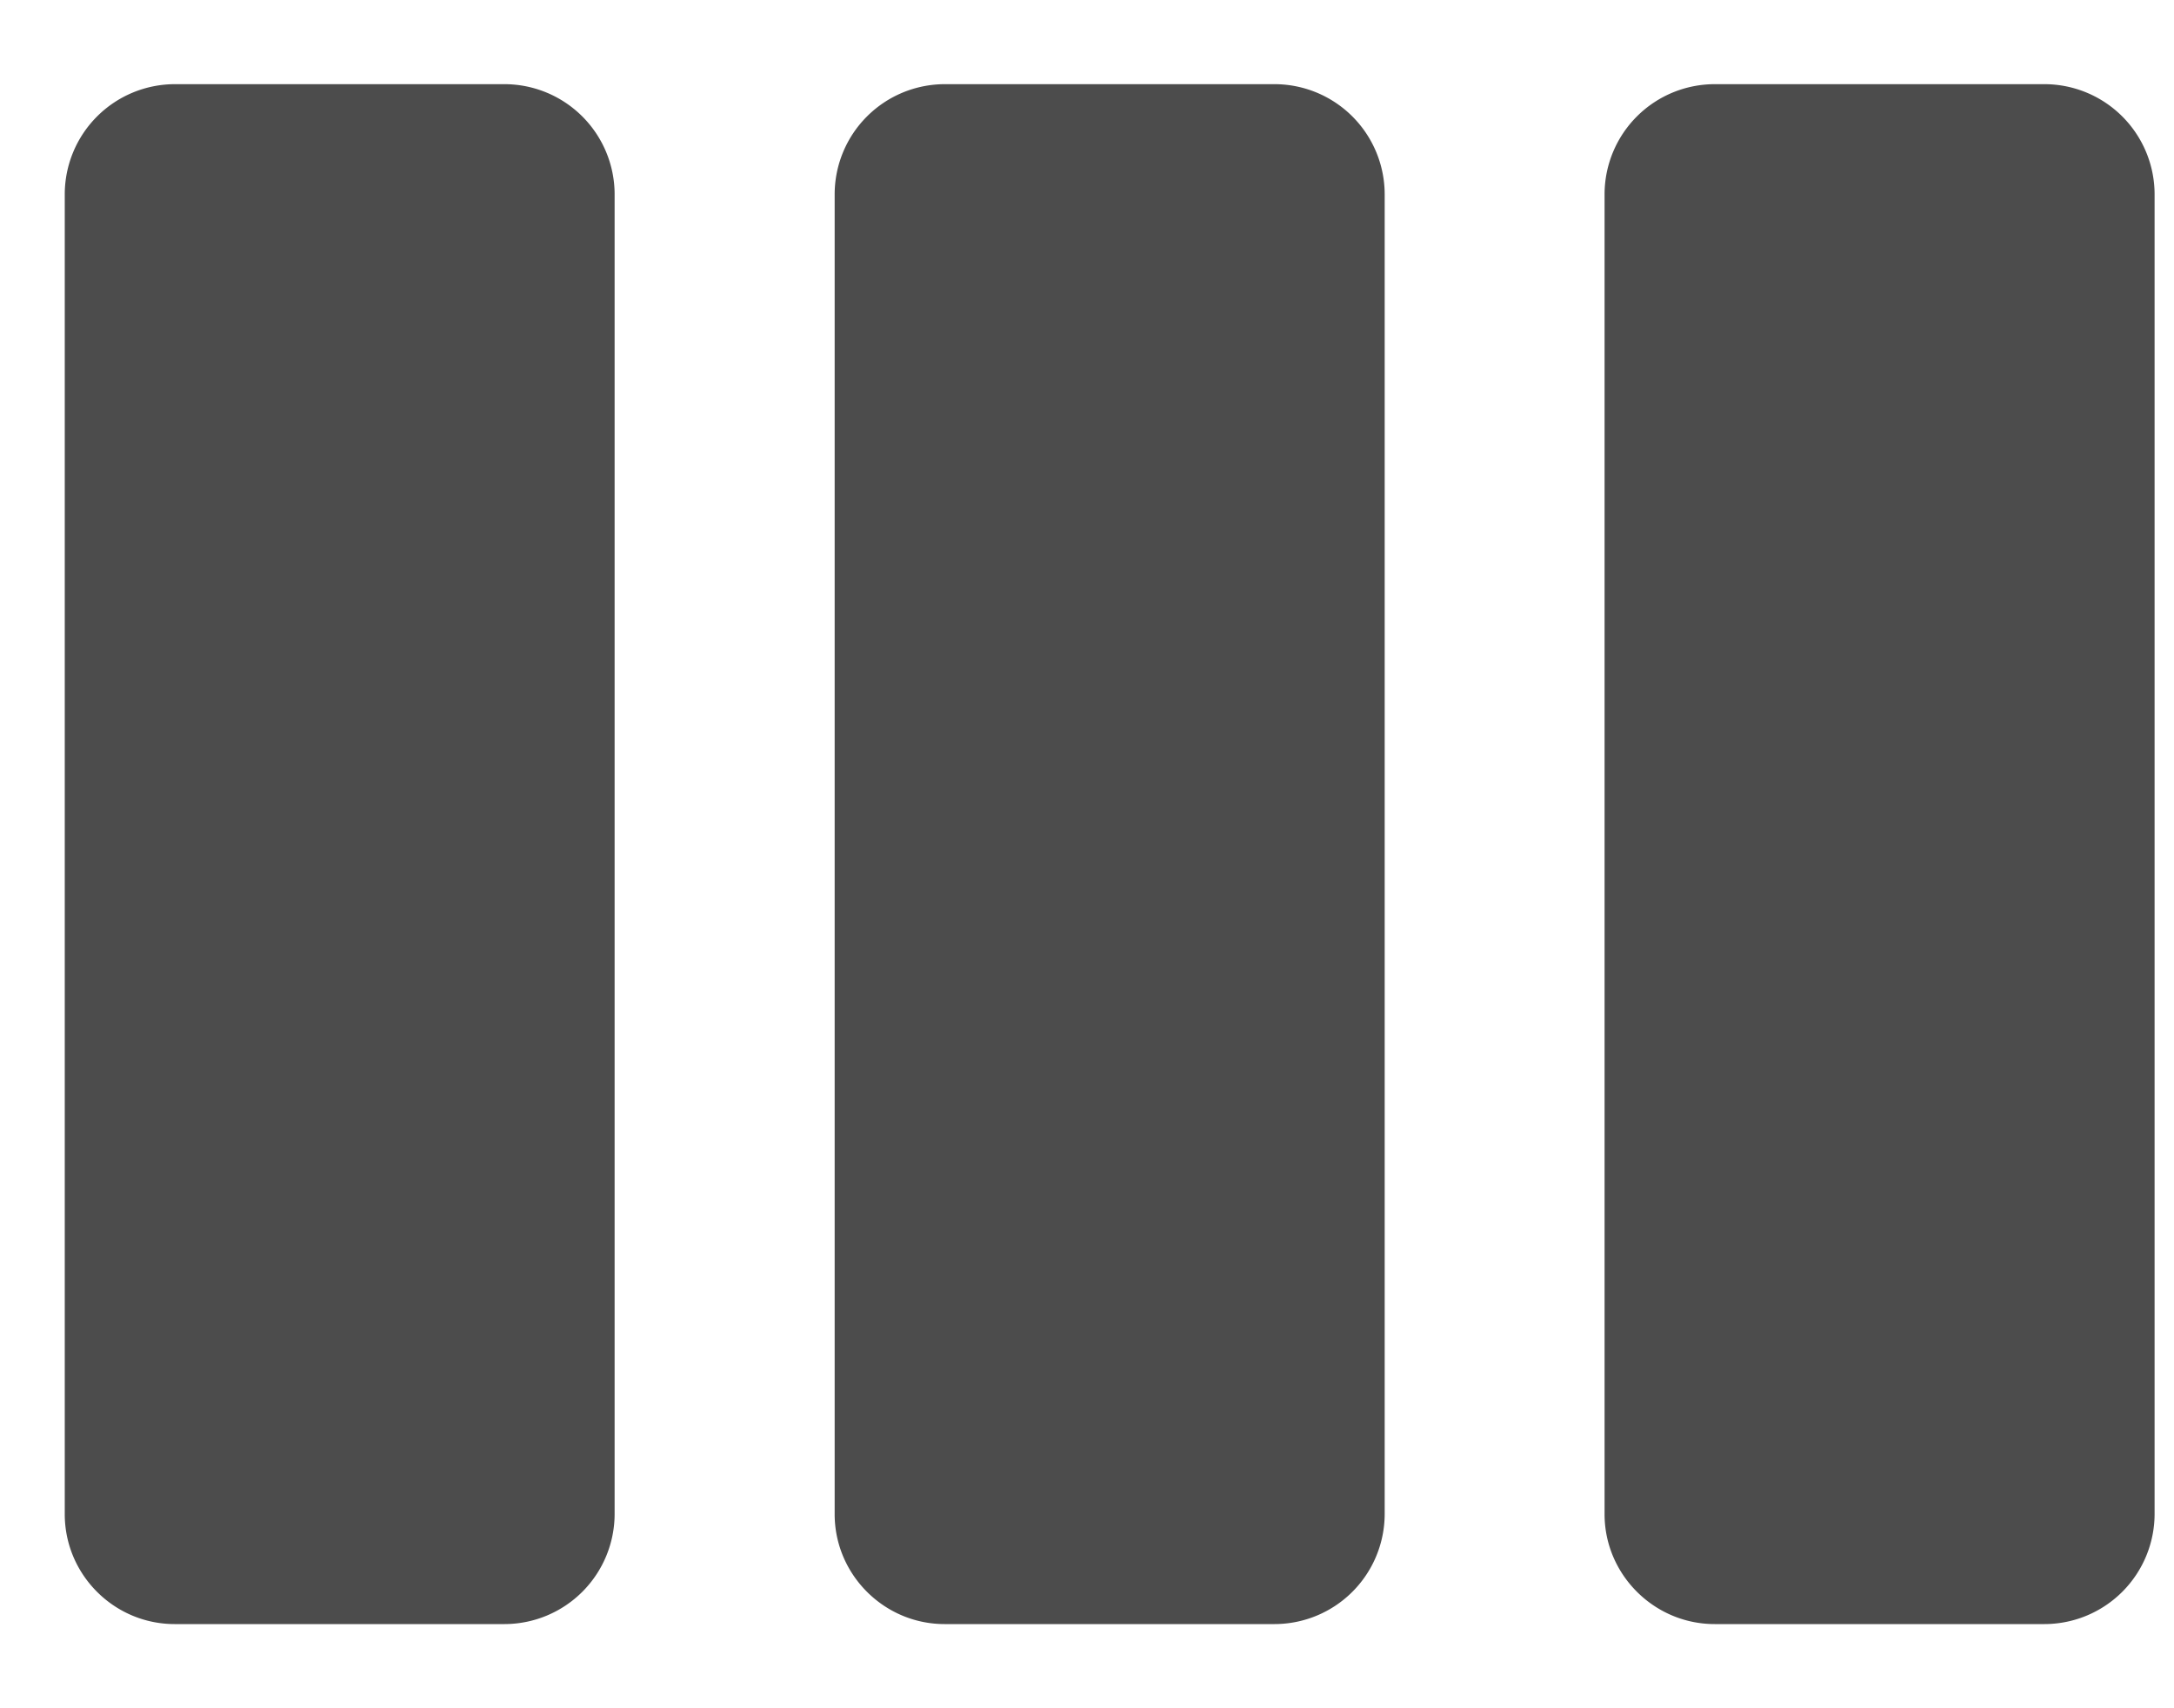 <svg xmlns="http://www.w3.org/2000/svg" width="14" height="11" viewBox="0 0 14 11"><g fill="none" fill-rule="evenodd"><path d="M-1 1h17v17H-1z"/><path fill="#4C4C4C" fill-rule="nonzero" d="M3.25.542H1.125a.71.71 0 0 0-.708.708v8.5c0 .39.318.708.708.708H3.25a.71.71 0 0 0 .708-.708v-8.5A.71.71 0 0 0 3.25.542zm9.917 0h-2.125a.71.71 0 0 0-.709.708v8.5c0 .39.32.708.709.708h2.125a.71.71 0 0 0 .708-.708v-8.5a.71.71 0 0 0-.708-.708zm-4.959 0H6.083a.71.71 0 0 0-.708.708v8.5c0 .39.319.708.708.708h2.125a.71.71 0 0 0 .709-.708v-8.5a.71.71 0 0 0-.709-.708z"/></g></svg>